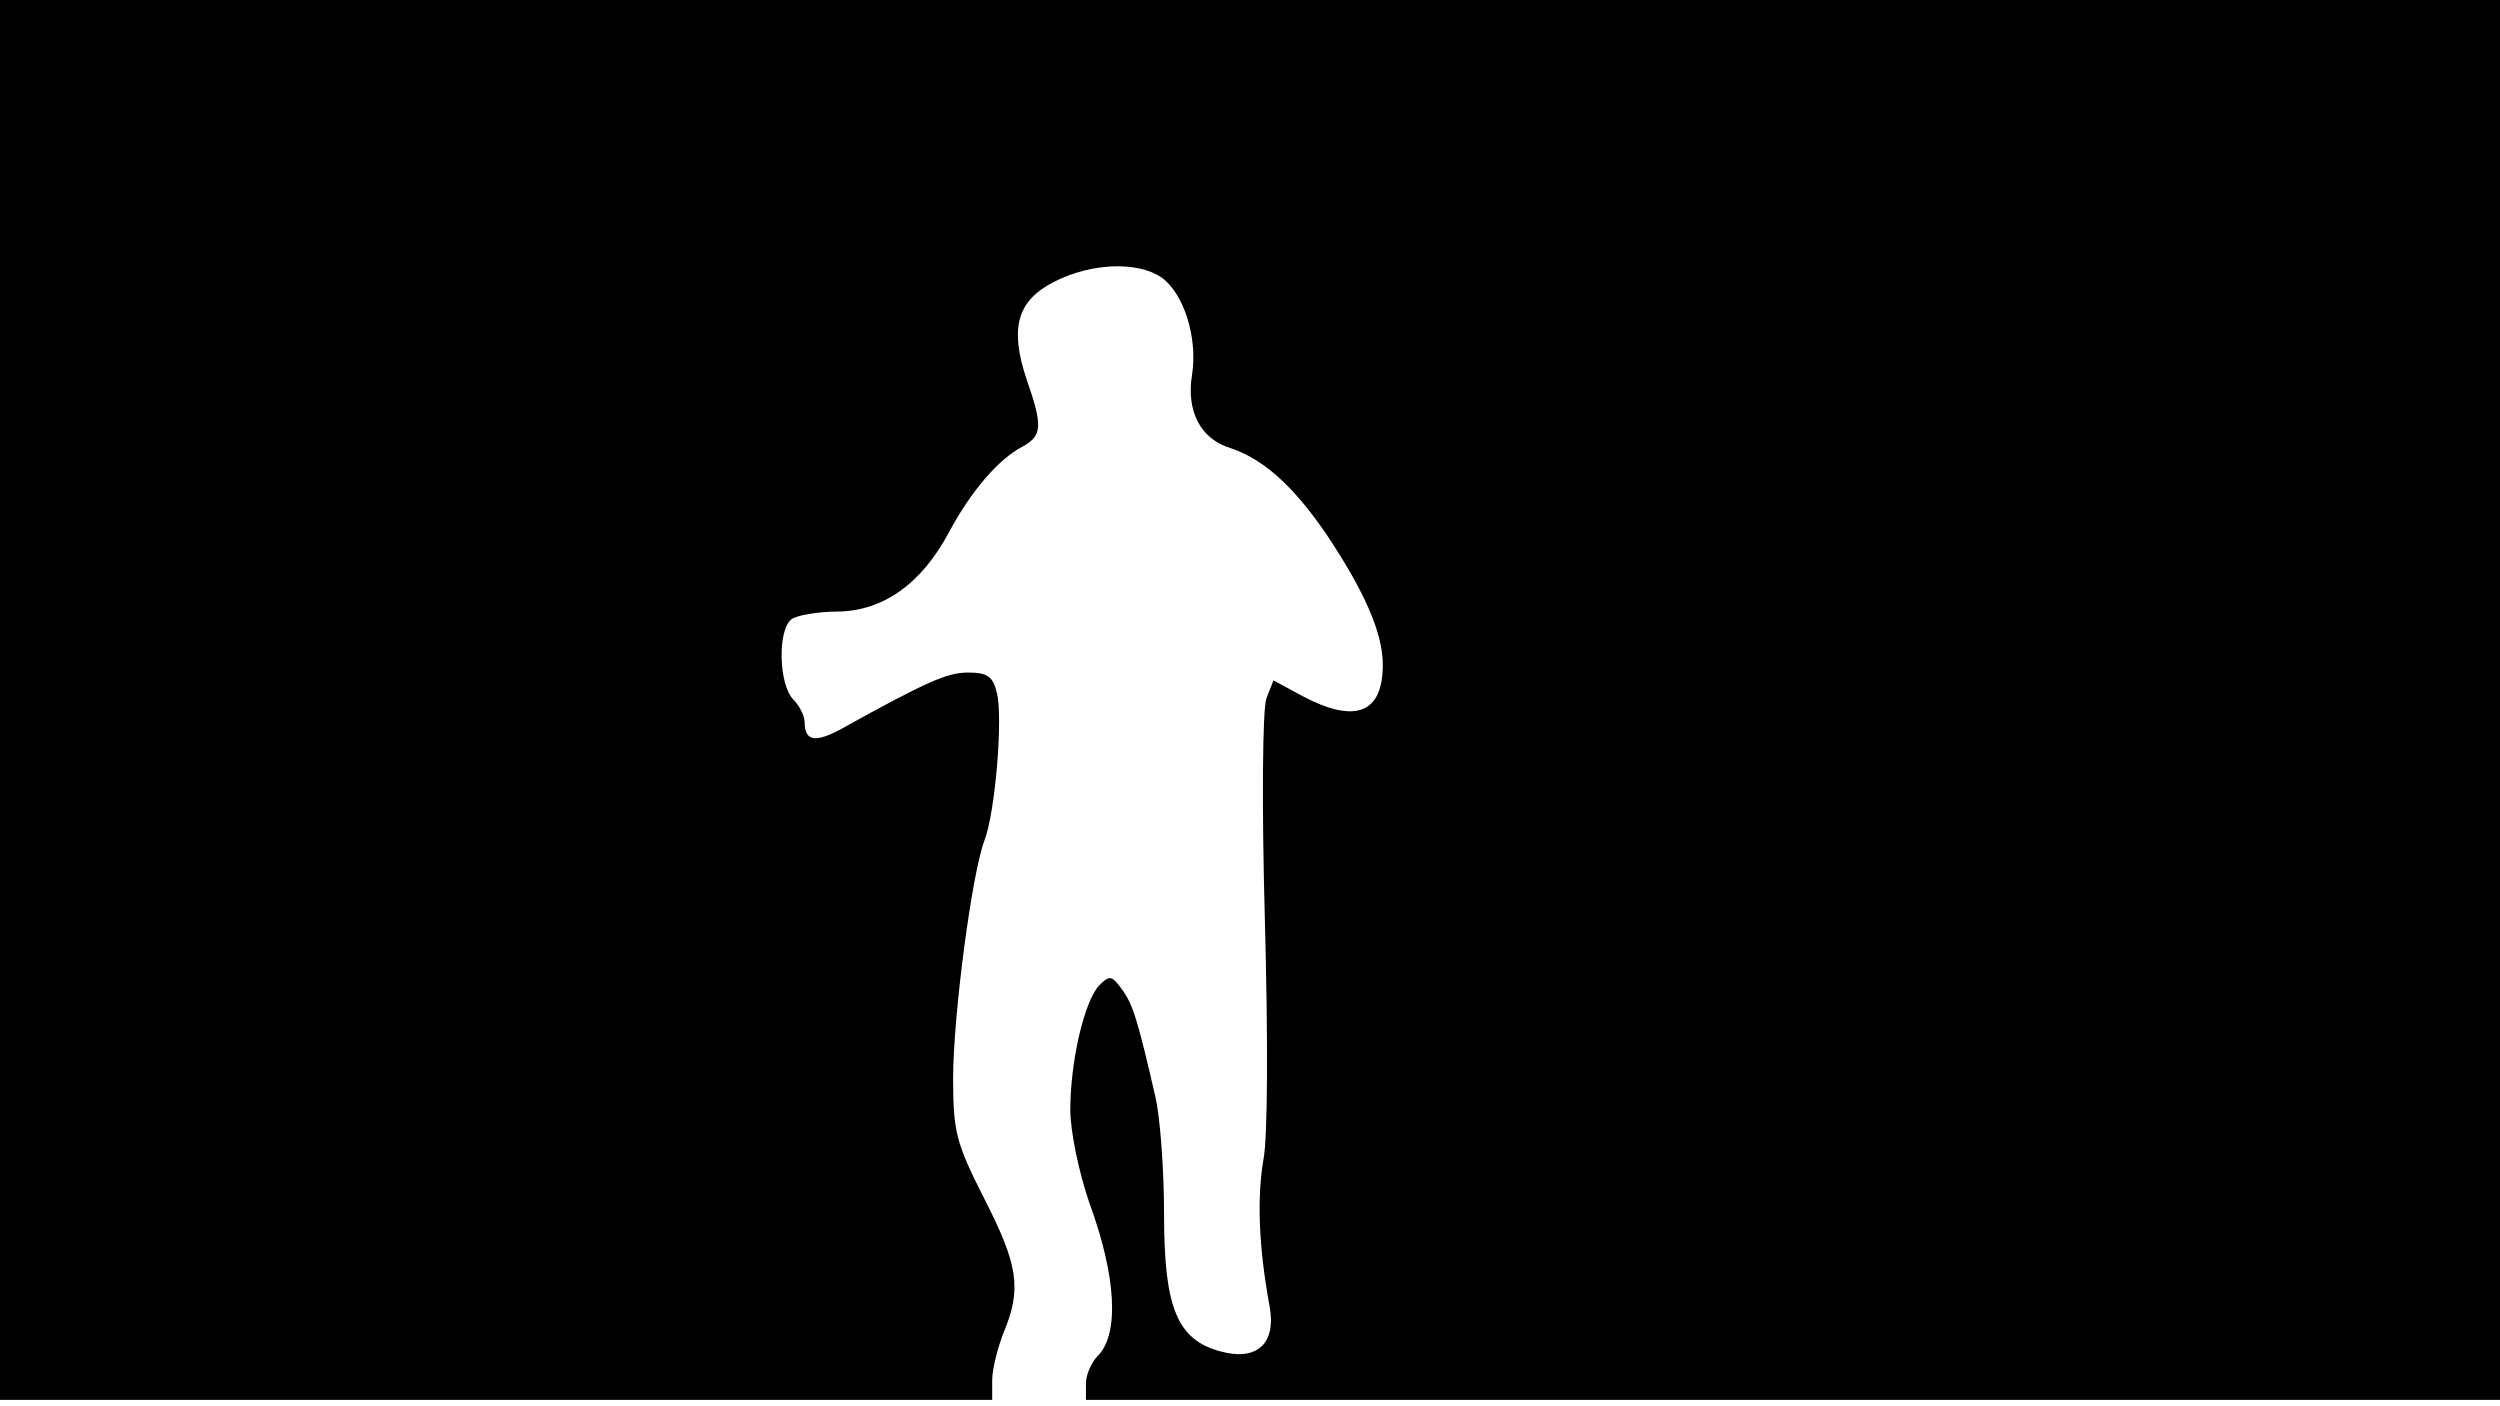 <svg version="1.0" xmlns="http://www.w3.org/2000/svg"
 width="668px" style="transform:scale(1,1.001);" height="375.75px" viewBox="0 0 320 180"
 preserveAspectRatio="xMidYMid meet">
<g transform="translate(0,180) scale(0.1,-0.1)"
fill="#000000" stroke="none">
<path d="M0 905 l0 -895 635 0 635 0 0 25 c0 14 7 42 15 62 23 55 18 86 -25 170 -36 71
-40 85 -40 154 0 80 24 262 40 304 14 36 24 158 16 189 -5 21 -12 26 -37 26
-26 0 -52 -11 -162 -72 -33 -18 -47 -16 -47 8 0 9 -7 22 -15 30 -18 19 -20 88
-2 102 6 5 33 10 60 10 58 1 107 36 142 102 28 52 63 93 94 109 25 14 26 26 5
86 -22 66 -12 101 36 125 47 24 107 26 137 5 28 -20 46 -76 39 -123 -8 -47 10
-83 49 -95 42 -14 80 -48 122 -109 49 -73 73 -127 73 -168 0 -62 -35 -76 -103
-40 l-37 20 -9 -23 c-5 -13 -6 -137 -2 -282 4 -148 4 -281 -2 -309 -8 -48 -6
-110 8 -186 9 -48 -16 -71 -63 -58 -55 15 -72 55 -72 175 0 57 -5 124 -11 150
-23 100 -29 119 -43 138 -13 18 -16 18 -29 5 -19 -20 -37 -97 -37 -159 0 -28
11 -80 24 -118 35 -95 39 -169 11 -197 -8 -8 -15 -24 -15 -35 l0 -21 905 0
905 0 0 895 0 895 -1600 0 -1600 0 0 -895z"/>
</g>
</svg>
